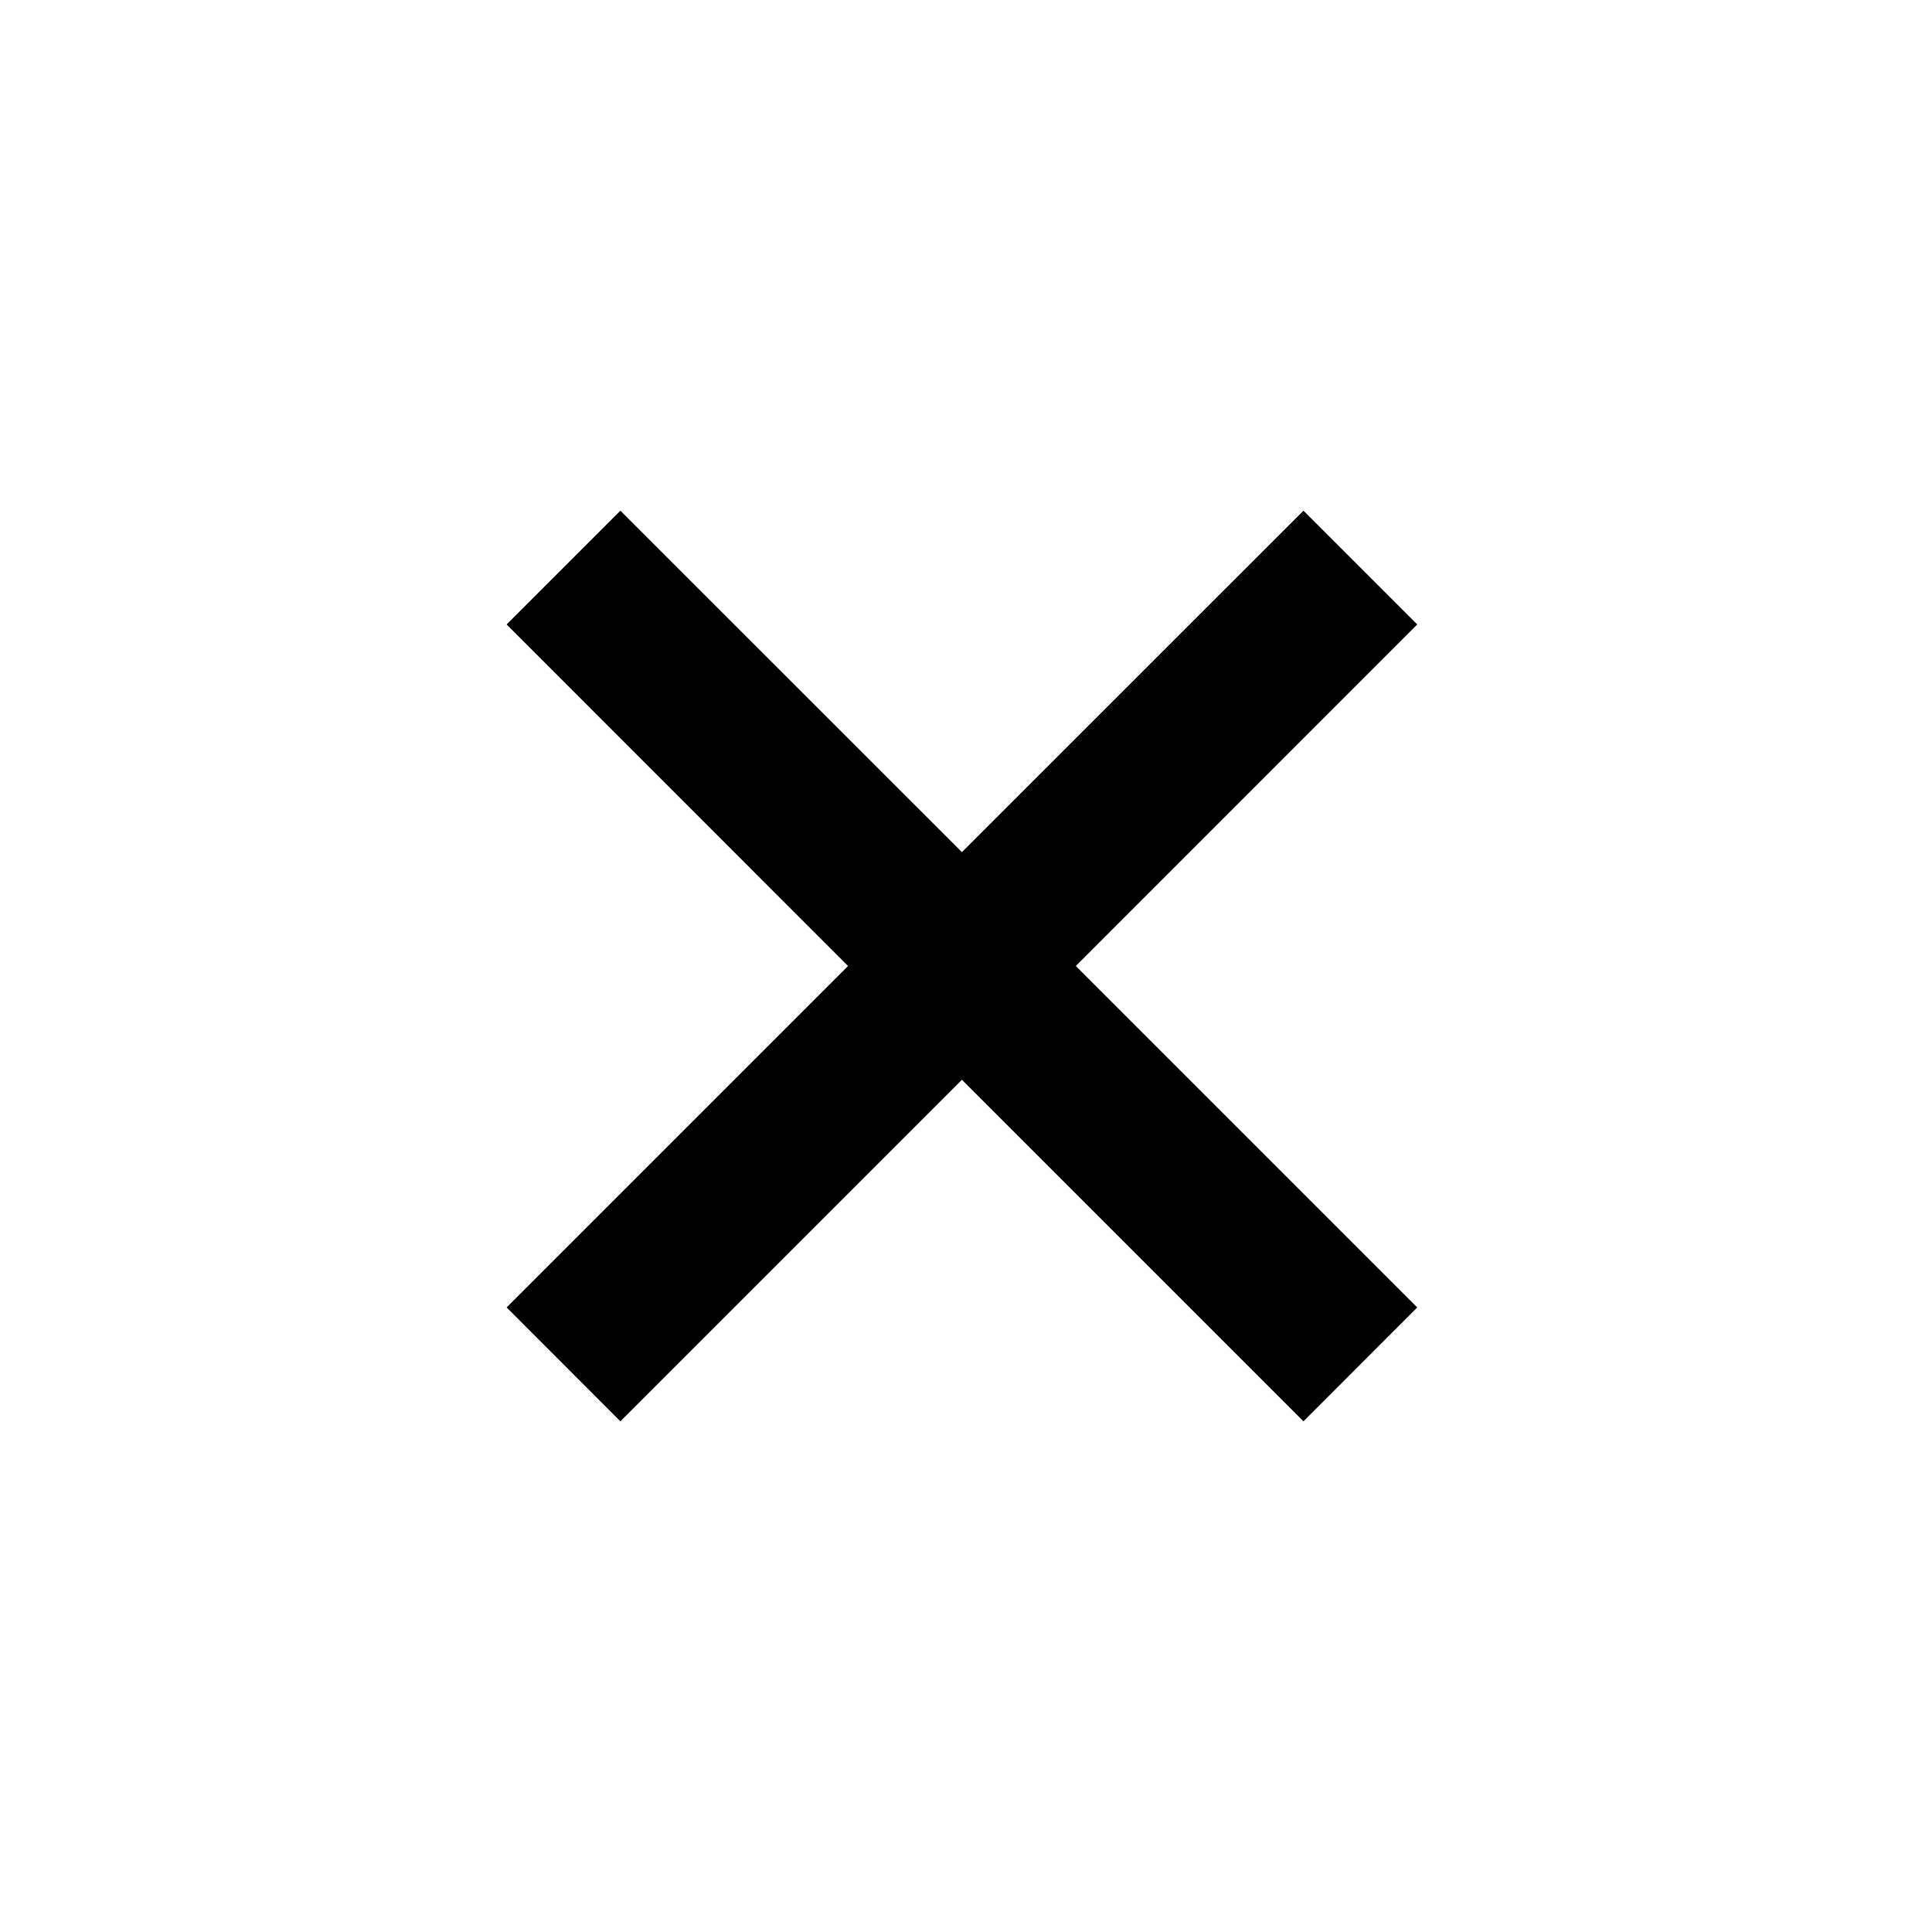<svg width="18" height="18" viewBox="0 0 18 18" fill="none" xmlns="http://www.w3.org/2000/svg">
<path d="M12.144 4.758L8.962 7.939L5.78 4.758L4.72 5.818L7.901 9L4.72 12.181L5.78 13.242L8.962 10.06L12.144 13.242L13.204 12.181L10.023 9L13.204 5.818L12.144 4.758Z" fill="black"/>
</svg>
